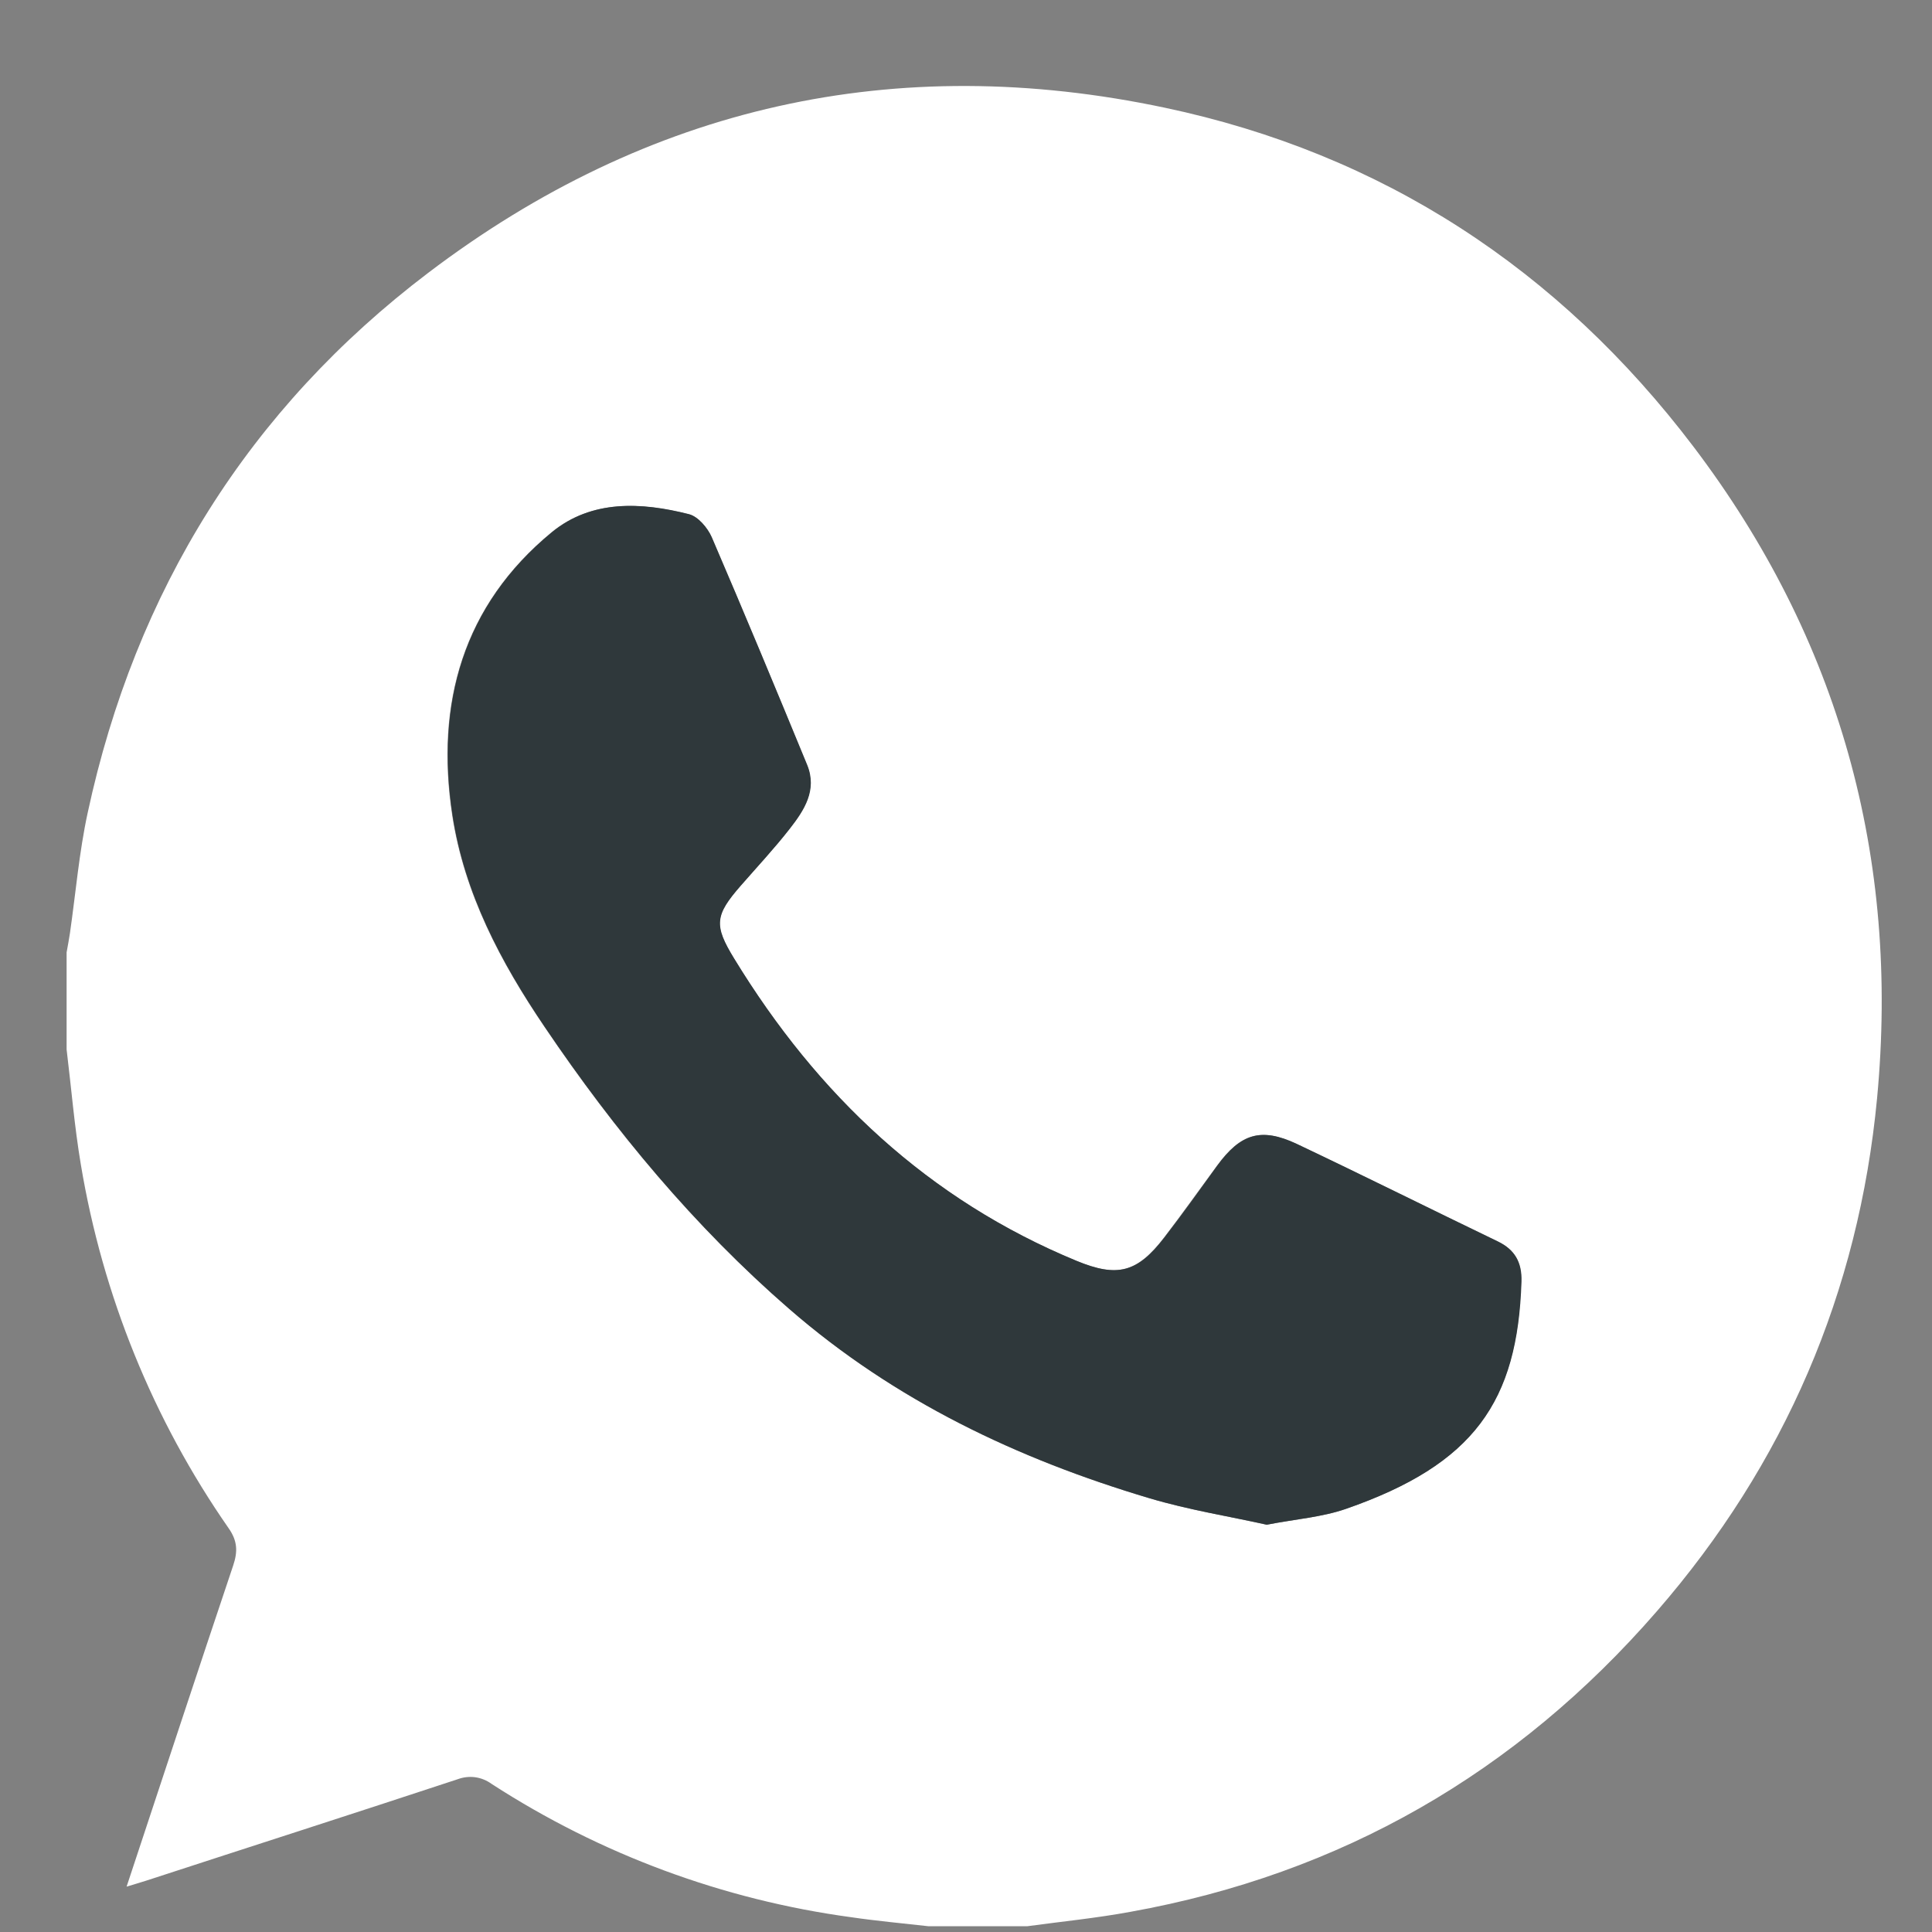 <svg width="21" height="21" viewBox="0 0 21 21" fill="none" xmlns="http://www.w3.org/2000/svg">
<rect x="0" y="0" width="21" height="21" fill="#808080" stroke="none"/>
<path d="M11.168 20.937H10.089C9.809 20.905 9.528 20.88 9.25 20.839C7.86 20.65 6.528 20.157 5.346 19.392C5.293 19.353 5.231 19.327 5.166 19.318C5.101 19.309 5.035 19.317 4.973 19.34C3.846 19.712 2.717 20.074 1.589 20.442C1.527 20.462 1.464 20.48 1.376 20.507C1.77 19.318 2.148 18.167 2.534 17.018C2.586 16.864 2.582 16.748 2.483 16.608C1.664 15.43 1.116 14.081 0.879 12.66C0.809 12.245 0.775 11.824 0.724 11.407V10.352C0.736 10.283 0.75 10.214 0.76 10.145C0.823 9.708 0.86 9.264 0.953 8.835C1.473 6.419 2.705 4.445 4.654 2.966C7.045 1.151 9.734 0.551 12.662 1.171C15.022 1.67 16.941 2.922 18.408 4.856C19.991 6.944 20.65 9.321 20.403 11.937C20.203 14.05 19.396 15.917 18.01 17.513C16.481 19.274 14.573 20.369 12.291 20.78C11.919 20.849 11.542 20.886 11.168 20.937ZM13.769 16.573C14.089 16.511 14.369 16.491 14.626 16.402C16.02 15.917 16.494 15.235 16.534 13.929C16.541 13.721 16.463 13.584 16.278 13.495C15.549 13.143 14.825 12.781 14.093 12.435C13.705 12.251 13.483 12.322 13.229 12.669C13.036 12.931 12.85 13.194 12.652 13.452C12.358 13.834 12.141 13.888 11.699 13.705C10.089 13.04 8.883 11.903 7.977 10.419C7.756 10.057 7.767 9.95 8.05 9.626C8.228 9.422 8.414 9.223 8.58 9.01C8.737 8.809 8.883 8.589 8.77 8.314C8.432 7.486 8.087 6.66 7.733 5.839C7.689 5.737 7.585 5.614 7.487 5.59C6.969 5.459 6.428 5.43 5.996 5.785C5.031 6.579 4.73 7.647 4.915 8.861C5.045 9.711 5.44 10.456 5.917 11.16C6.682 12.292 7.547 13.333 8.579 14.228C9.726 15.225 11.058 15.858 12.493 16.285C12.922 16.412 13.366 16.483 13.769 16.573Z" fill="white"/>
<path d="M13.769 16.573C13.366 16.483 12.922 16.413 12.494 16.285C11.059 15.857 9.727 15.225 8.58 14.228C7.549 13.332 6.683 12.29 5.92 11.16C5.444 10.456 5.049 9.711 4.919 8.861C4.733 7.647 5.036 6.579 5.999 5.785C6.434 5.429 6.972 5.457 7.49 5.589C7.587 5.614 7.692 5.736 7.737 5.839C8.09 6.66 8.433 7.486 8.774 8.314C8.886 8.589 8.741 8.808 8.584 9.009C8.417 9.223 8.231 9.422 8.053 9.626C7.77 9.95 7.759 10.057 7.98 10.418C8.886 11.903 10.092 13.04 11.703 13.705C12.145 13.887 12.362 13.834 12.656 13.452C12.854 13.196 13.042 12.932 13.232 12.669C13.487 12.322 13.708 12.251 14.097 12.434C14.828 12.781 15.553 13.143 16.282 13.494C16.466 13.583 16.544 13.721 16.538 13.928C16.497 15.234 16.024 15.917 14.629 16.401C14.369 16.491 14.089 16.511 13.769 16.573Z" fill="#2F383B"/>
</svg>
